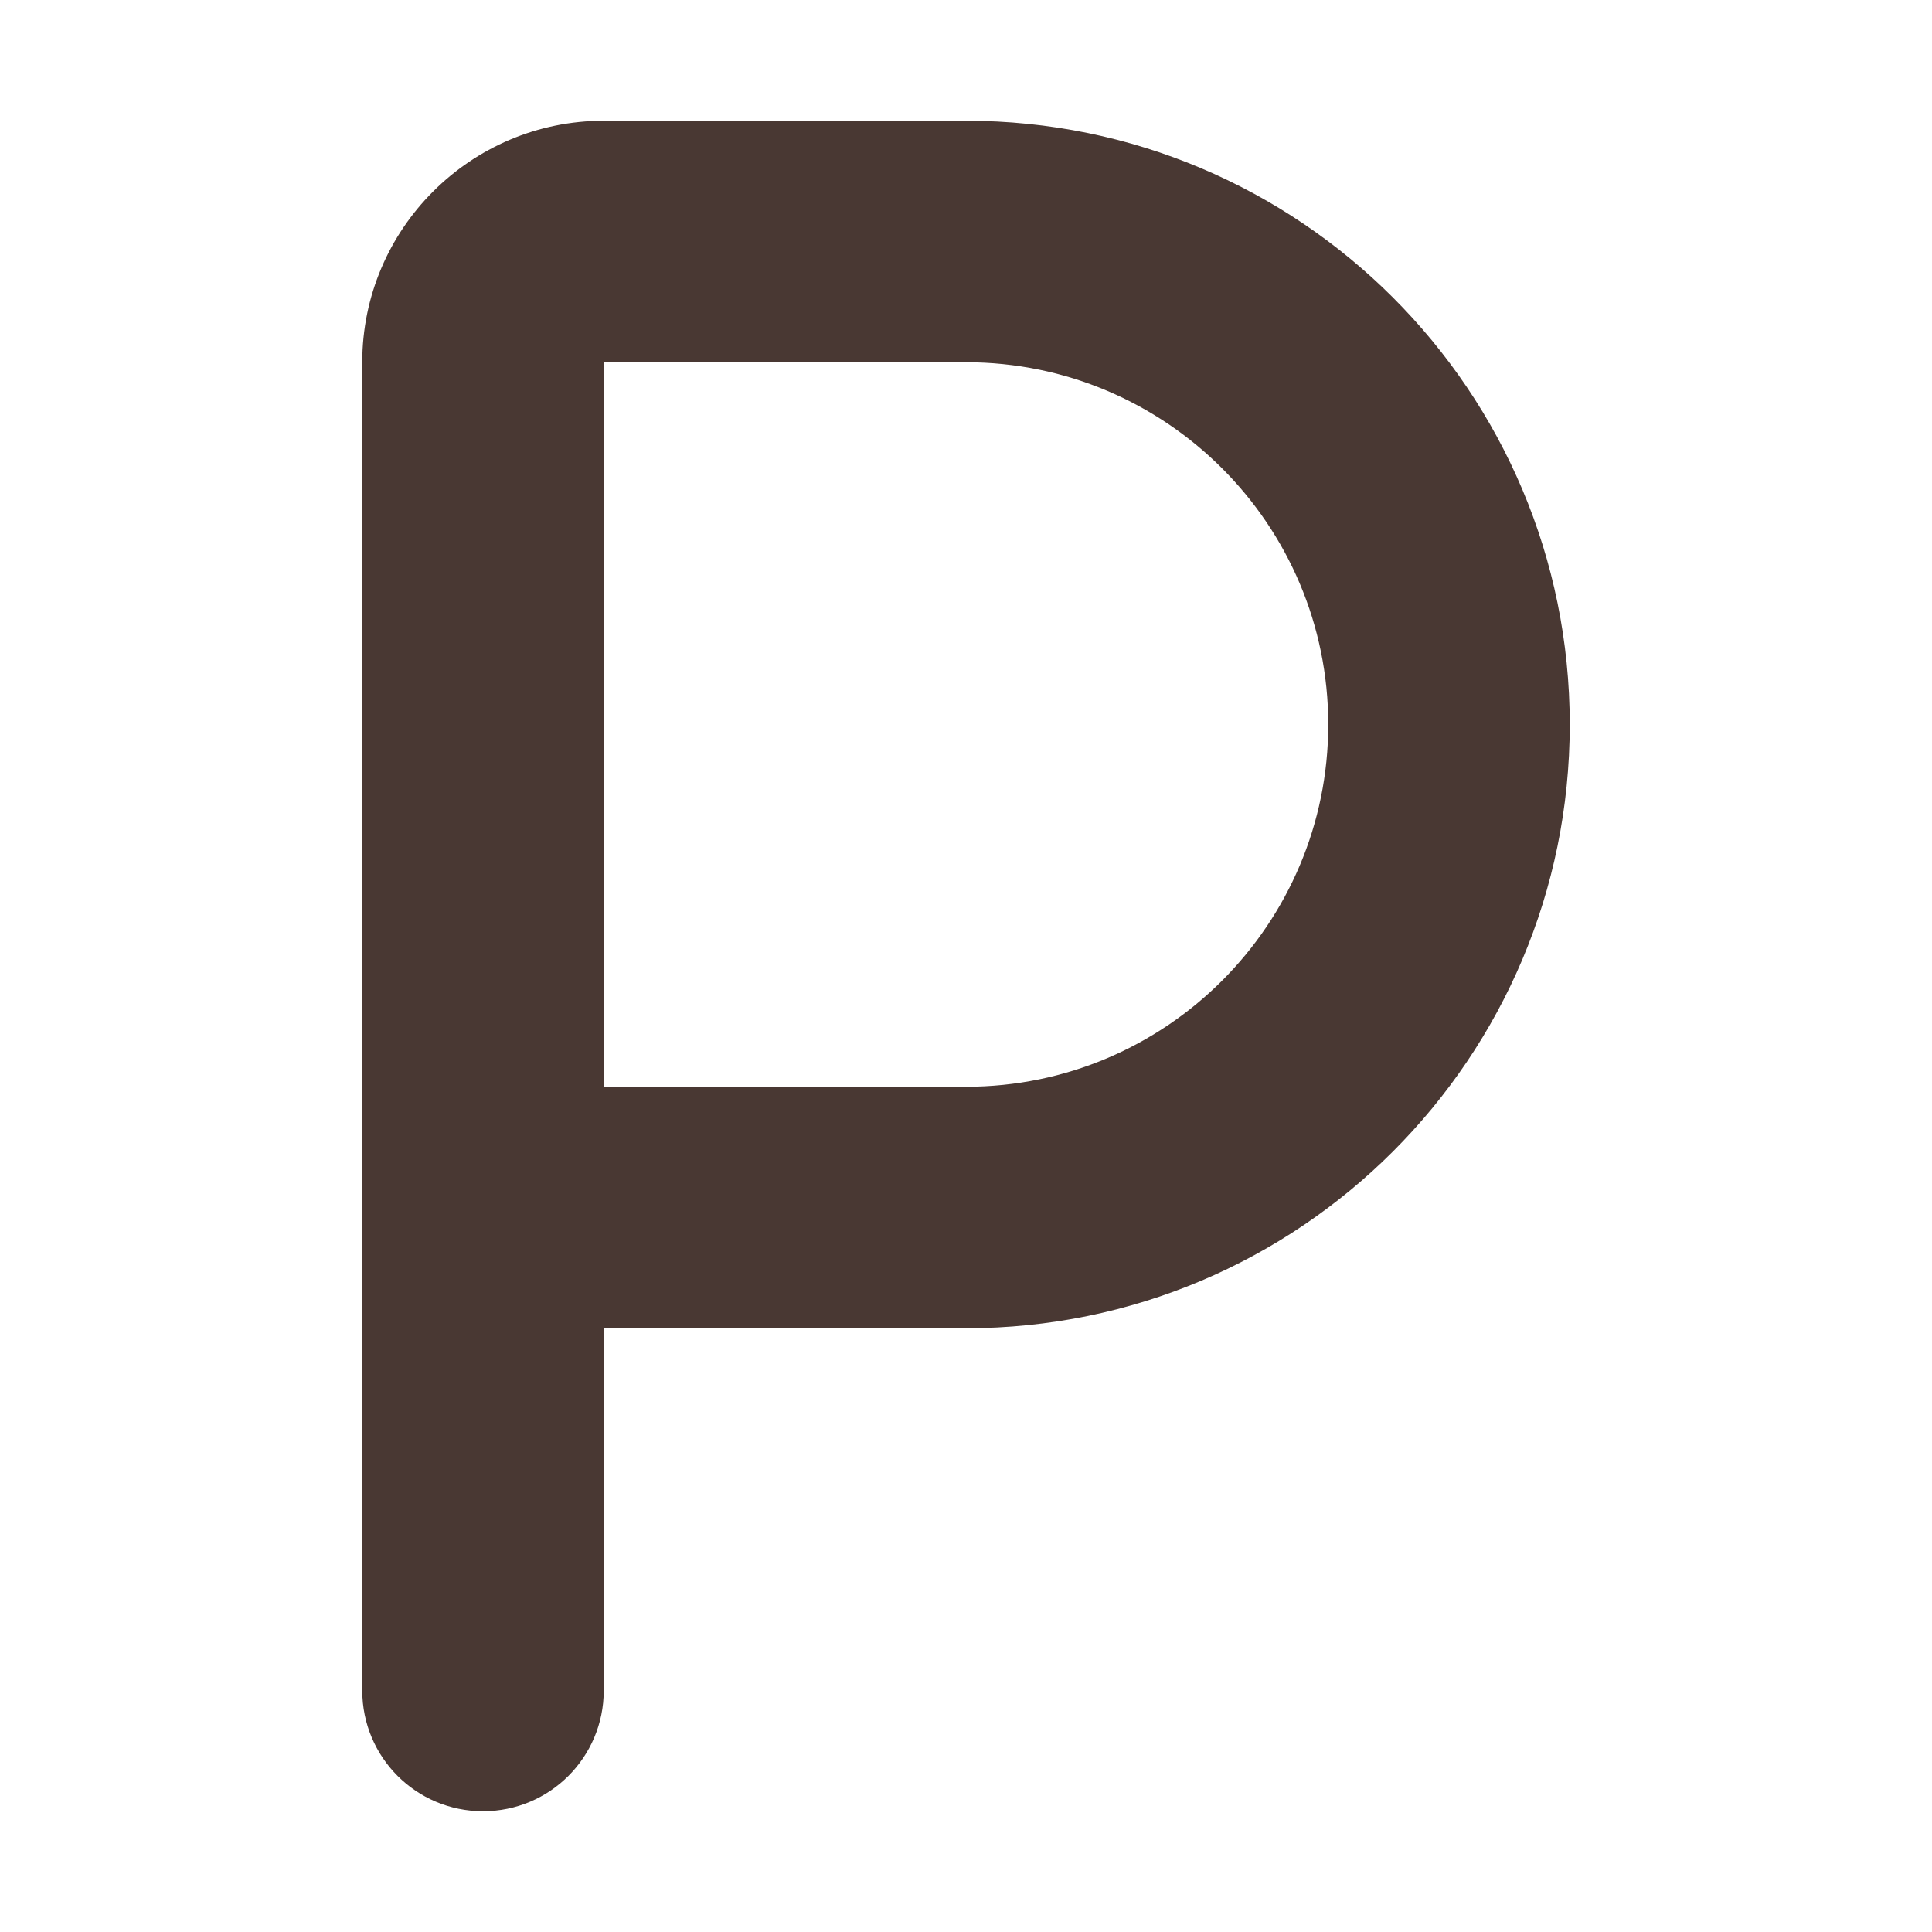 <svg xmlns="http://www.w3.org/2000/svg" width="150" height="150" viewBox="0 0 320 512">
    <path fill="#493833"
        d="M0 96c0-35.3 28.7-64 64-64h96c88.4 0 160 71.6 160 160s-71.6 160-160 160H64v96c0 17.7-14.3 32-32 32S0 465.7 0 448V96zm64 192h96c53 0 96-43 96-96s-43-96-96-96H64v192z" />
</svg>